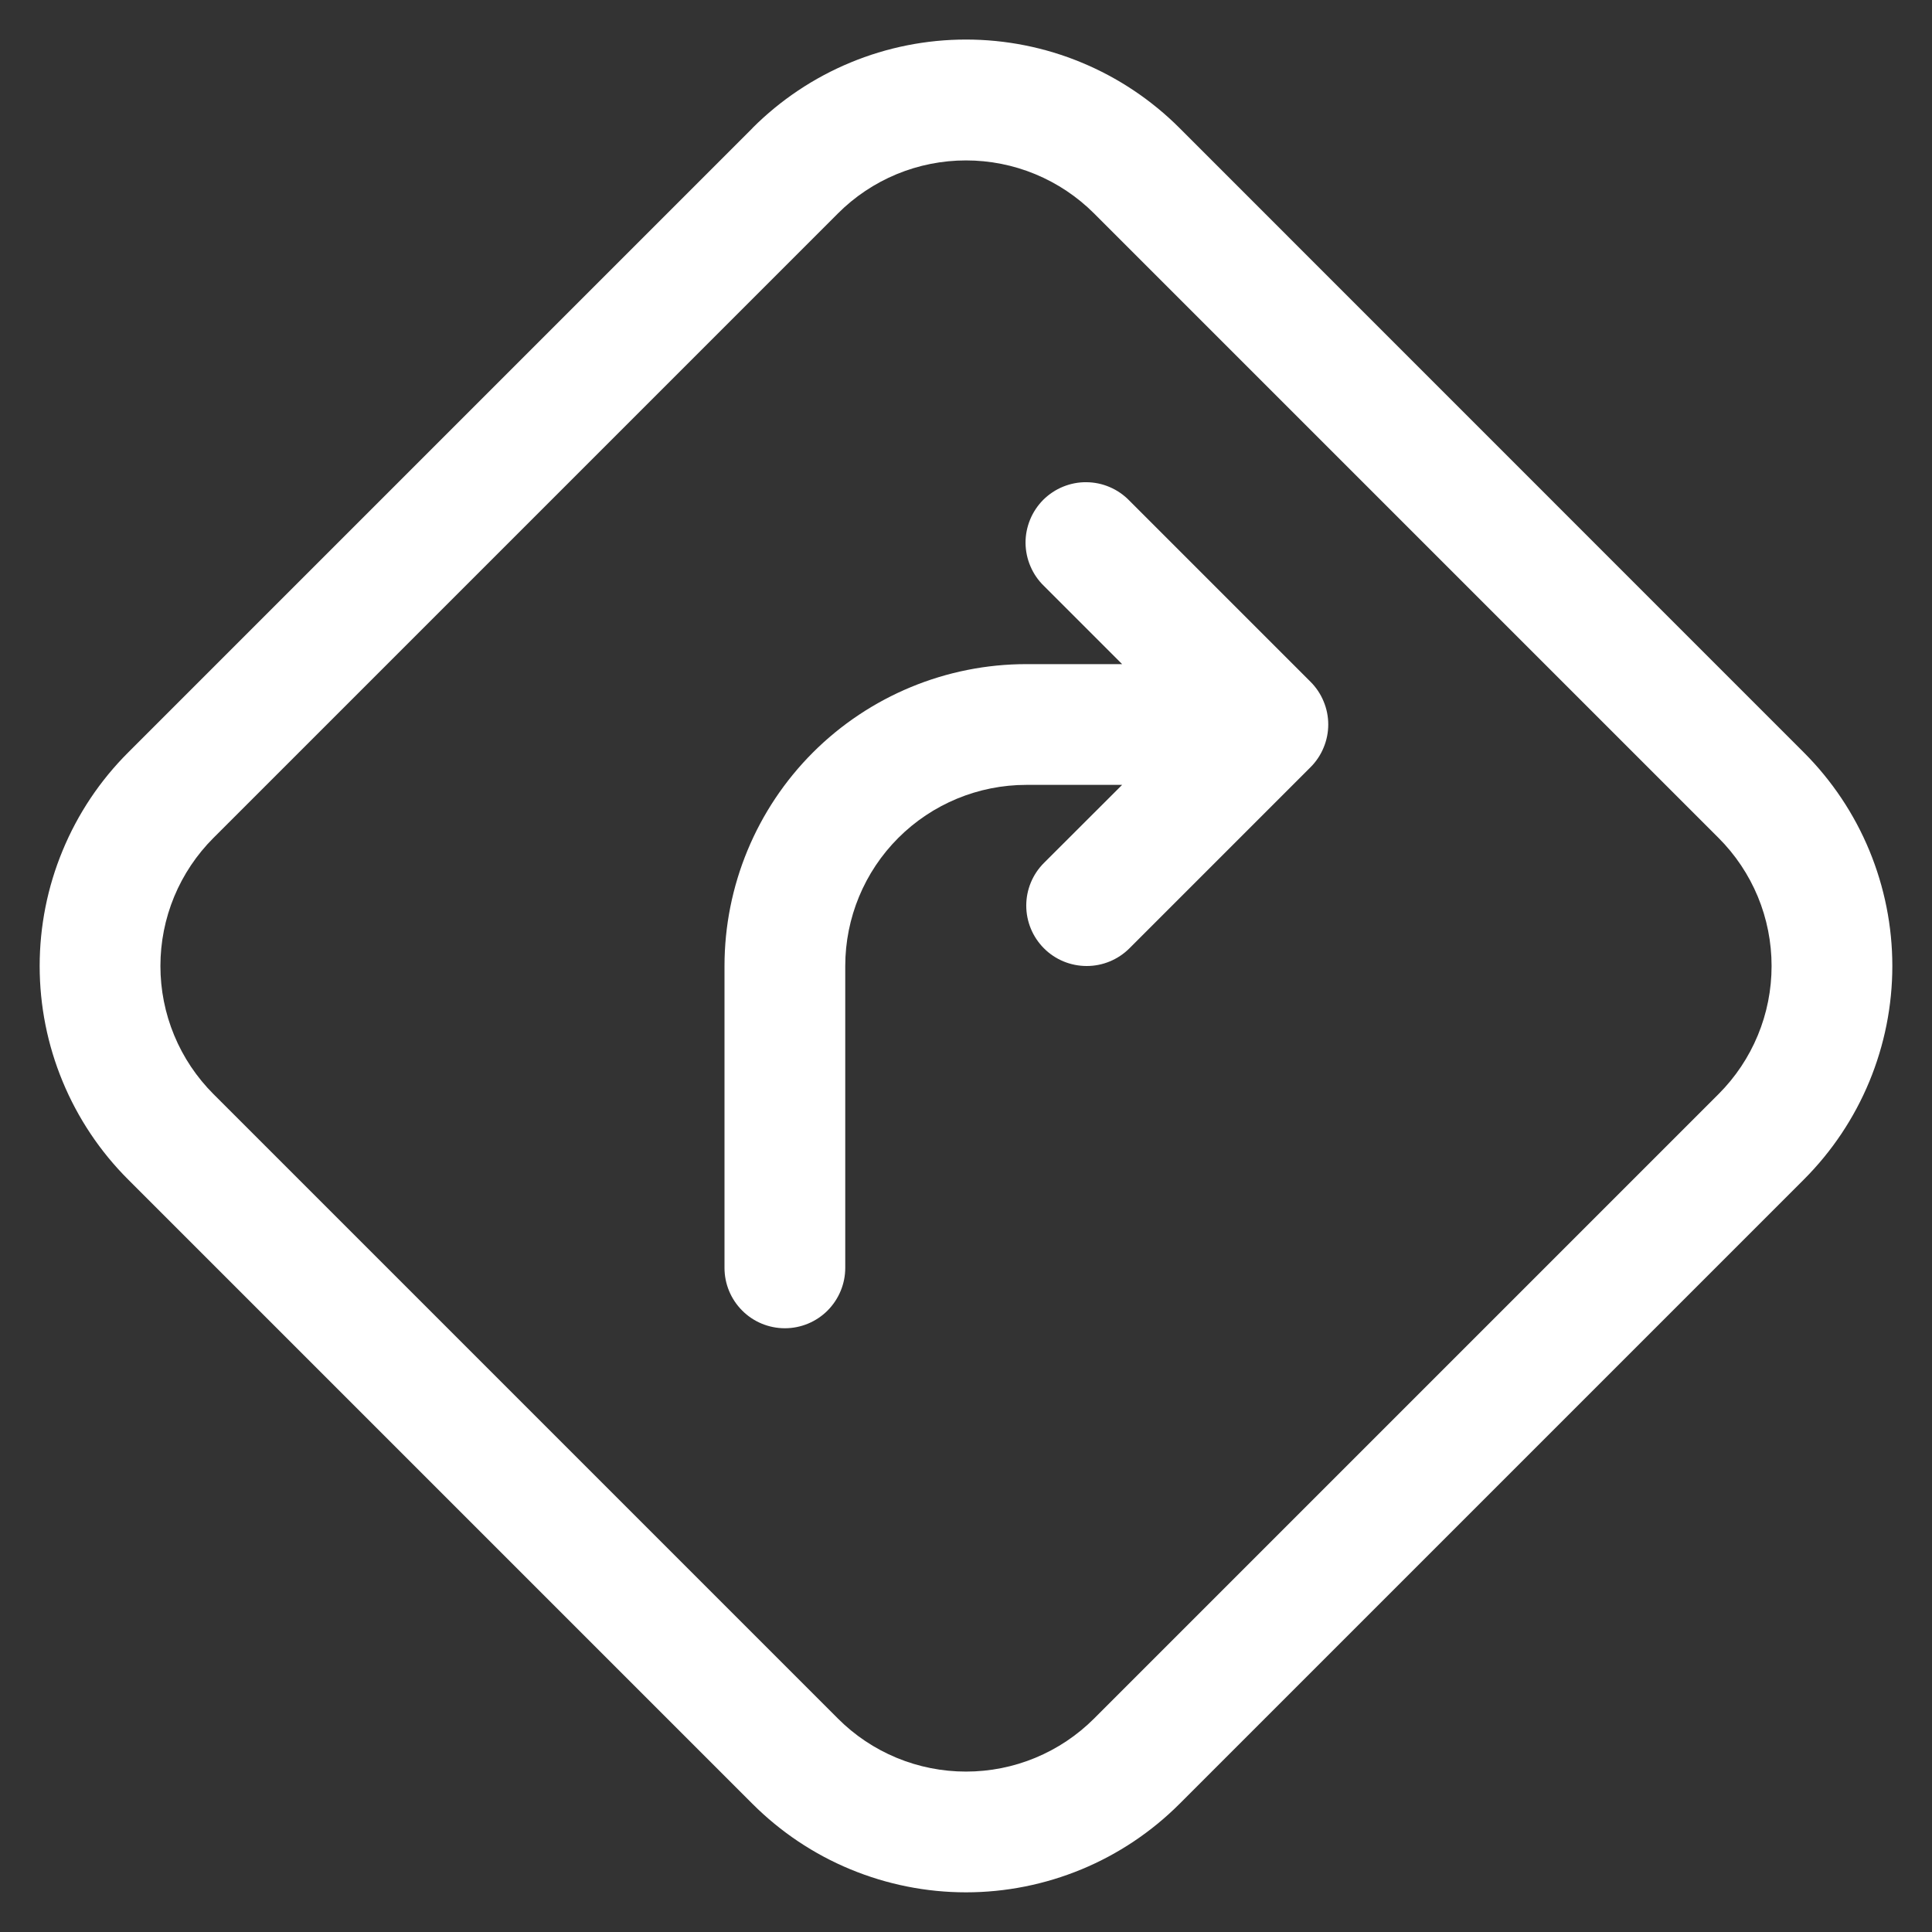 <svg width="32" height="32" viewBox="0 0 32 32" fill="none" xmlns="http://www.w3.org/2000/svg">
<rect x="0" y="0" width="32" height="32" fill="#333333" stroke="none"/>
<path d="M17 13C16.204 13 15.441 13.316 14.878 13.879C14.316 14.441 14 15.204 14 16V21C14 21.265 13.894 21.519 13.707 21.707C13.519 21.895 13.265 22 13 22C12.735 22 12.48 21.895 12.293 21.707C12.105 21.519 12 21.265 12 21V16C12 14.674 12.527 13.402 13.464 12.464C14.402 11.527 15.674 11 17 11H18.586L17.292 9.706C17.196 9.614 17.12 9.503 17.068 9.381C17.015 9.259 16.988 9.128 16.986 8.995C16.985 8.862 17.011 8.731 17.061 8.608C17.111 8.485 17.186 8.373 17.279 8.279C17.373 8.186 17.485 8.111 17.608 8.061C17.731 8.011 17.862 7.985 17.995 7.987C18.128 7.988 18.259 8.015 18.381 8.068C18.503 8.12 18.613 8.196 18.706 8.292L21.706 11.292C21.799 11.385 21.873 11.495 21.923 11.617C21.974 11.738 22 11.868 22 12C22 12.131 21.974 12.262 21.923 12.383C21.873 12.505 21.799 12.615 21.706 12.708L18.706 15.708C18.518 15.895 18.263 16.001 17.998 16C17.733 16 17.478 15.895 17.291 15.707C17.103 15.519 16.998 15.264 16.998 14.999C16.998 14.734 17.104 14.479 17.292 14.292L18.586 13H17Z" fill="white"/>
<path d="M12.464 2.12C12.928 1.656 13.479 1.287 14.086 1.036C14.693 0.784 15.343 0.655 16 0.655C16.657 0.655 17.307 0.784 17.914 1.036C18.52 1.287 19.072 1.656 19.536 2.12L29.878 12.464C30.342 12.928 30.711 13.479 30.962 14.086C31.213 14.693 31.343 15.343 31.343 16C31.343 16.657 31.213 17.307 30.962 17.914C30.711 18.52 30.342 19.072 29.878 19.536L19.536 29.878C19.072 30.342 18.52 30.711 17.914 30.962C17.307 31.213 16.657 31.343 16 31.343C15.343 31.343 14.693 31.213 14.086 30.962C13.479 30.711 12.928 30.342 12.464 29.878L2.122 19.536C1.657 19.072 1.289 18.52 1.038 17.914C0.786 17.307 0.657 16.657 0.657 16C0.657 15.343 0.786 14.693 1.038 14.086C1.289 13.479 1.657 12.928 2.122 12.464L12.464 2.122V2.12ZM18.122 3.536C17.843 3.257 17.512 3.036 17.148 2.885C16.784 2.734 16.394 2.657 16 2.657C15.606 2.657 15.216 2.734 14.851 2.885C14.487 3.036 14.156 3.257 13.878 3.536L3.536 13.878C3.257 14.157 3.036 14.487 2.885 14.851C2.734 15.216 2.657 15.606 2.657 16C2.657 16.394 2.734 16.784 2.885 17.148C3.036 17.513 3.257 17.843 3.536 18.122L13.878 28.464C14.156 28.743 14.487 28.964 14.851 29.115C15.216 29.266 15.606 29.343 16 29.343C16.394 29.343 16.784 29.266 17.148 29.115C17.512 28.964 17.843 28.743 18.122 28.464L28.464 18.122C28.743 17.843 28.964 17.513 29.115 17.148C29.266 16.784 29.343 16.394 29.343 16C29.343 15.606 29.266 15.216 29.115 14.851C28.964 14.487 28.743 14.157 28.464 13.878L18.122 3.536Z" fill="white"/>
</svg>
